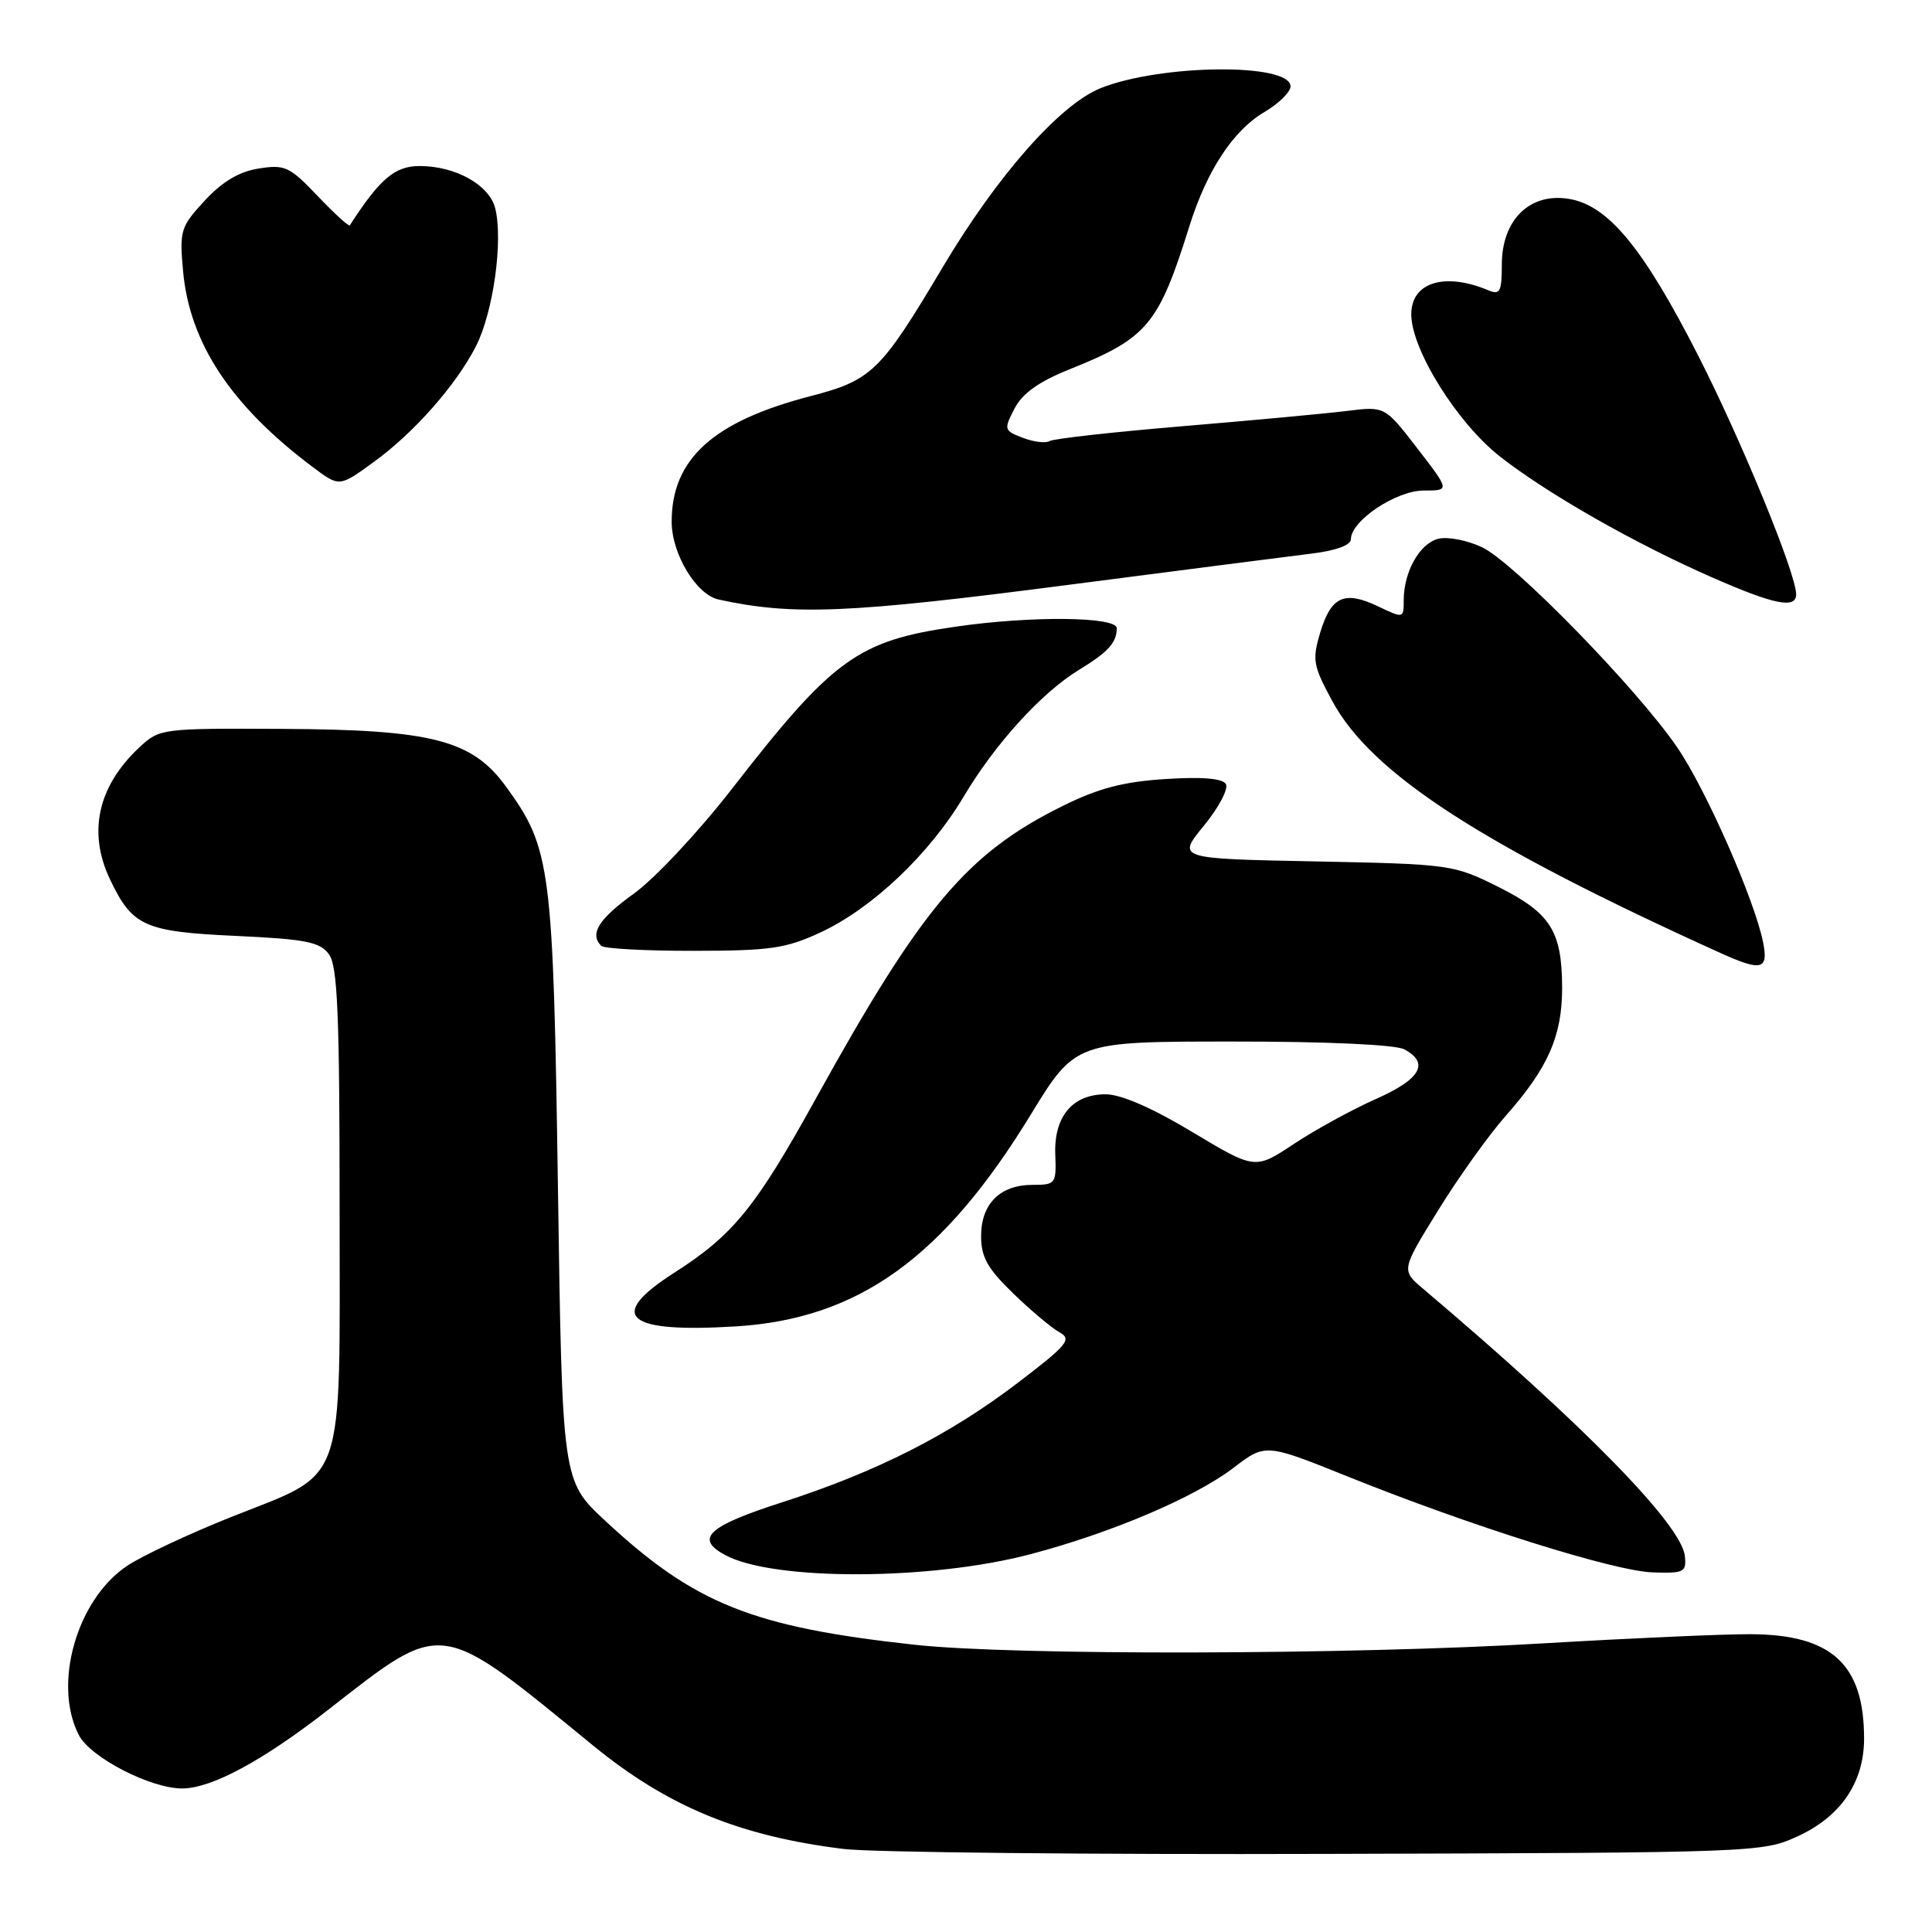 <?xml version="1.0" encoding="UTF-8" standalone="no"?>
<!DOCTYPE svg PUBLIC "-//W3C//DTD SVG 1.1//EN" "http://www.w3.org/Graphics/SVG/1.1/DTD/svg11.dtd" >
<svg xmlns="http://www.w3.org/2000/svg" xmlns:xlink="http://www.w3.org/1999/xlink" version="1.1" viewBox="0 0 256 256">
 <g >
 <path fill="currentColor"
d=" M 238.22 243.31 C 243.92 240.69 246.99 236.17 247.00 230.40 C 247.01 220.54 242.73 216.59 232.00 216.54 C 228.43 216.52 216.07 217.07 204.55 217.75 C 178.91 219.28 134.37 219.38 121.21 217.94 C 99.67 215.59 92.02 212.52 80.16 201.48 C 74.50 196.21 74.50 196.21 73.93 157.36 C 73.30 114.80 73.00 112.44 67.08 104.27 C 62.57 98.04 57.29 96.68 37.34 96.58 C 21.44 96.50 21.14 96.54 18.50 99.00 C 12.97 104.15 11.60 110.25 14.57 116.51 C 17.53 122.73 19.11 123.45 31.19 124.01 C 40.53 124.44 42.39 124.81 43.59 126.45 C 44.73 128.02 45.00 134.37 45.00 160.14 C 45.00 197.84 46.06 194.85 30.51 201.06 C 25.02 203.25 18.89 206.13 16.88 207.46 C 10.19 211.89 6.96 223.15 10.45 229.91 C 11.99 232.89 20.01 237.02 24.19 236.98 C 28.07 236.94 34.80 233.32 43.35 226.66 C 58.93 214.52 57.91 214.39 78.61 231.31 C 88.50 239.39 97.98 243.30 111.81 245.00 C 115.49 245.45 144.38 245.75 176.00 245.65 C 232.77 245.49 233.56 245.46 238.22 243.31 Z  M 136.50 205.95 C 147.25 203.12 158.28 198.43 163.44 194.50 C 167.68 191.26 167.68 191.26 178.59 195.65 C 194.83 202.19 213.90 208.19 219.00 208.35 C 223.15 208.49 223.48 208.32 223.25 206.17 C 222.80 202.01 209.71 188.65 188.58 170.78 C 185.66 168.31 185.66 168.31 190.54 160.41 C 193.22 156.06 197.28 150.38 199.57 147.79 C 205.15 141.47 207.00 137.25 206.99 130.85 C 206.96 123.35 205.46 120.98 198.50 117.50 C 192.60 114.56 192.19 114.50 174.22 114.14 C 155.94 113.78 155.94 113.78 159.53 109.40 C 161.51 106.98 162.81 104.50 162.43 103.88 C 161.97 103.14 159.24 102.91 154.40 103.23 C 148.85 103.58 145.53 104.45 140.78 106.81 C 128.15 113.06 122.13 120.20 108.13 145.52 C 100.13 159.99 97.17 163.64 89.35 168.64 C 80.30 174.43 82.89 176.66 97.56 175.75 C 113.74 174.74 124.98 166.67 136.54 147.76 C 142.50 138.01 142.50 138.01 163.32 138.01 C 175.76 138.00 184.91 138.42 186.07 139.04 C 189.47 140.86 188.24 143.00 182.32 145.62 C 179.19 147.01 174.31 149.68 171.47 151.56 C 166.31 154.99 166.31 154.99 157.99 150.00 C 152.65 146.79 148.54 145.00 146.50 145.00 C 142.10 145.00 139.63 147.96 139.83 153.01 C 139.98 156.86 139.87 157.00 136.82 157.00 C 132.52 157.00 130.00 159.51 130.00 163.79 C 130.00 166.57 130.85 168.09 134.25 171.38 C 136.59 173.65 139.36 175.97 140.39 176.54 C 142.07 177.46 141.46 178.20 134.89 183.21 C 125.79 190.15 116.18 195.02 103.61 199.07 C 93.76 202.24 92.01 203.87 96.12 206.07 C 102.52 209.49 123.27 209.43 136.50 205.95 Z  M 233.62 124.86 C 232.49 119.22 226.06 104.62 222.24 99.03 C 216.91 91.24 200.60 74.51 196.39 72.52 C 194.43 71.59 191.82 71.08 190.59 71.39 C 188.11 72.01 186.00 75.76 186.00 79.53 C 186.00 81.95 185.98 81.96 182.59 80.34 C 178.14 78.22 176.37 79.03 174.93 83.83 C 173.85 87.45 173.99 88.20 176.57 92.96 C 181.79 102.54 196.28 111.93 228.00 126.29 C 233.41 128.74 234.35 128.50 233.62 124.86 Z  M 108.74 123.54 C 115.59 120.35 123.16 113.17 127.67 105.59 C 131.87 98.53 138.00 91.79 143.00 88.74 C 146.83 86.41 147.96 85.16 147.98 83.25 C 148.00 81.70 136.65 81.58 126.61 83.04 C 113.62 84.91 110.38 87.27 96.88 104.66 C 92.53 110.25 86.74 116.44 83.99 118.41 C 79.32 121.77 78.08 123.75 79.67 125.33 C 80.03 125.70 85.55 126.00 91.92 125.99 C 102.08 125.98 104.14 125.68 108.74 123.54 Z  M 141.54 77.50 C 156.37 75.58 170.86 73.71 173.75 73.36 C 177.00 72.97 179.00 72.24 179.00 71.45 C 179.00 69.01 184.99 65.00 188.64 65.00 C 192.12 65.00 192.12 65.00 187.81 59.42 C 183.50 53.83 183.50 53.83 178.50 54.45 C 175.75 54.79 165.97 55.70 156.76 56.47 C 147.55 57.24 139.60 58.13 139.09 58.44 C 138.58 58.76 136.99 58.57 135.55 58.02 C 133.03 57.06 132.99 56.92 134.42 54.15 C 135.47 52.12 137.63 50.58 141.71 48.94 C 152.04 44.80 153.51 43.05 157.59 30.00 C 159.91 22.60 163.39 17.29 167.55 14.84 C 169.45 13.72 171.00 12.19 171.00 11.45 C 171.00 8.32 153.83 8.49 145.84 11.68 C 140.45 13.84 132.13 23.27 124.91 35.41 C 116.68 49.26 115.53 50.38 107.33 52.51 C 94.48 55.85 88.99 60.83 89.00 69.15 C 89.01 73.41 92.26 78.80 95.22 79.44 C 105.06 81.59 112.46 81.28 141.54 77.50 Z  M 238.00 78.75 C 237.98 75.98 230.80 58.46 225.05 47.18 C 217.72 32.79 213.05 27.15 207.82 26.34 C 202.67 25.53 199.00 29.16 199.00 35.06 C 199.00 38.63 198.75 39.11 197.25 38.48 C 191.43 36.03 187.00 37.40 187.00 41.65 C 187.00 46.30 193.06 56.02 198.74 60.48 C 205.05 65.43 216.67 72.05 227.00 76.57 C 235.12 80.13 238.00 80.70 238.00 78.75 Z  M 49.60 61.16 C 54.87 57.33 60.46 50.99 63.07 45.87 C 65.36 41.38 66.69 31.87 65.62 27.61 C 64.84 24.50 60.37 22.00 55.60 22.00 C 52.32 22.00 50.33 23.69 46.35 29.86 C 46.22 30.05 44.31 28.30 42.09 25.97 C 38.38 22.07 37.75 21.78 34.28 22.33 C 31.68 22.74 29.45 24.07 27.12 26.59 C 23.92 30.06 23.77 30.55 24.26 35.94 C 25.12 45.44 30.62 53.76 41.38 61.84 C 45.01 64.56 44.92 64.56 49.60 61.16 Z "/>
</g>
</svg>